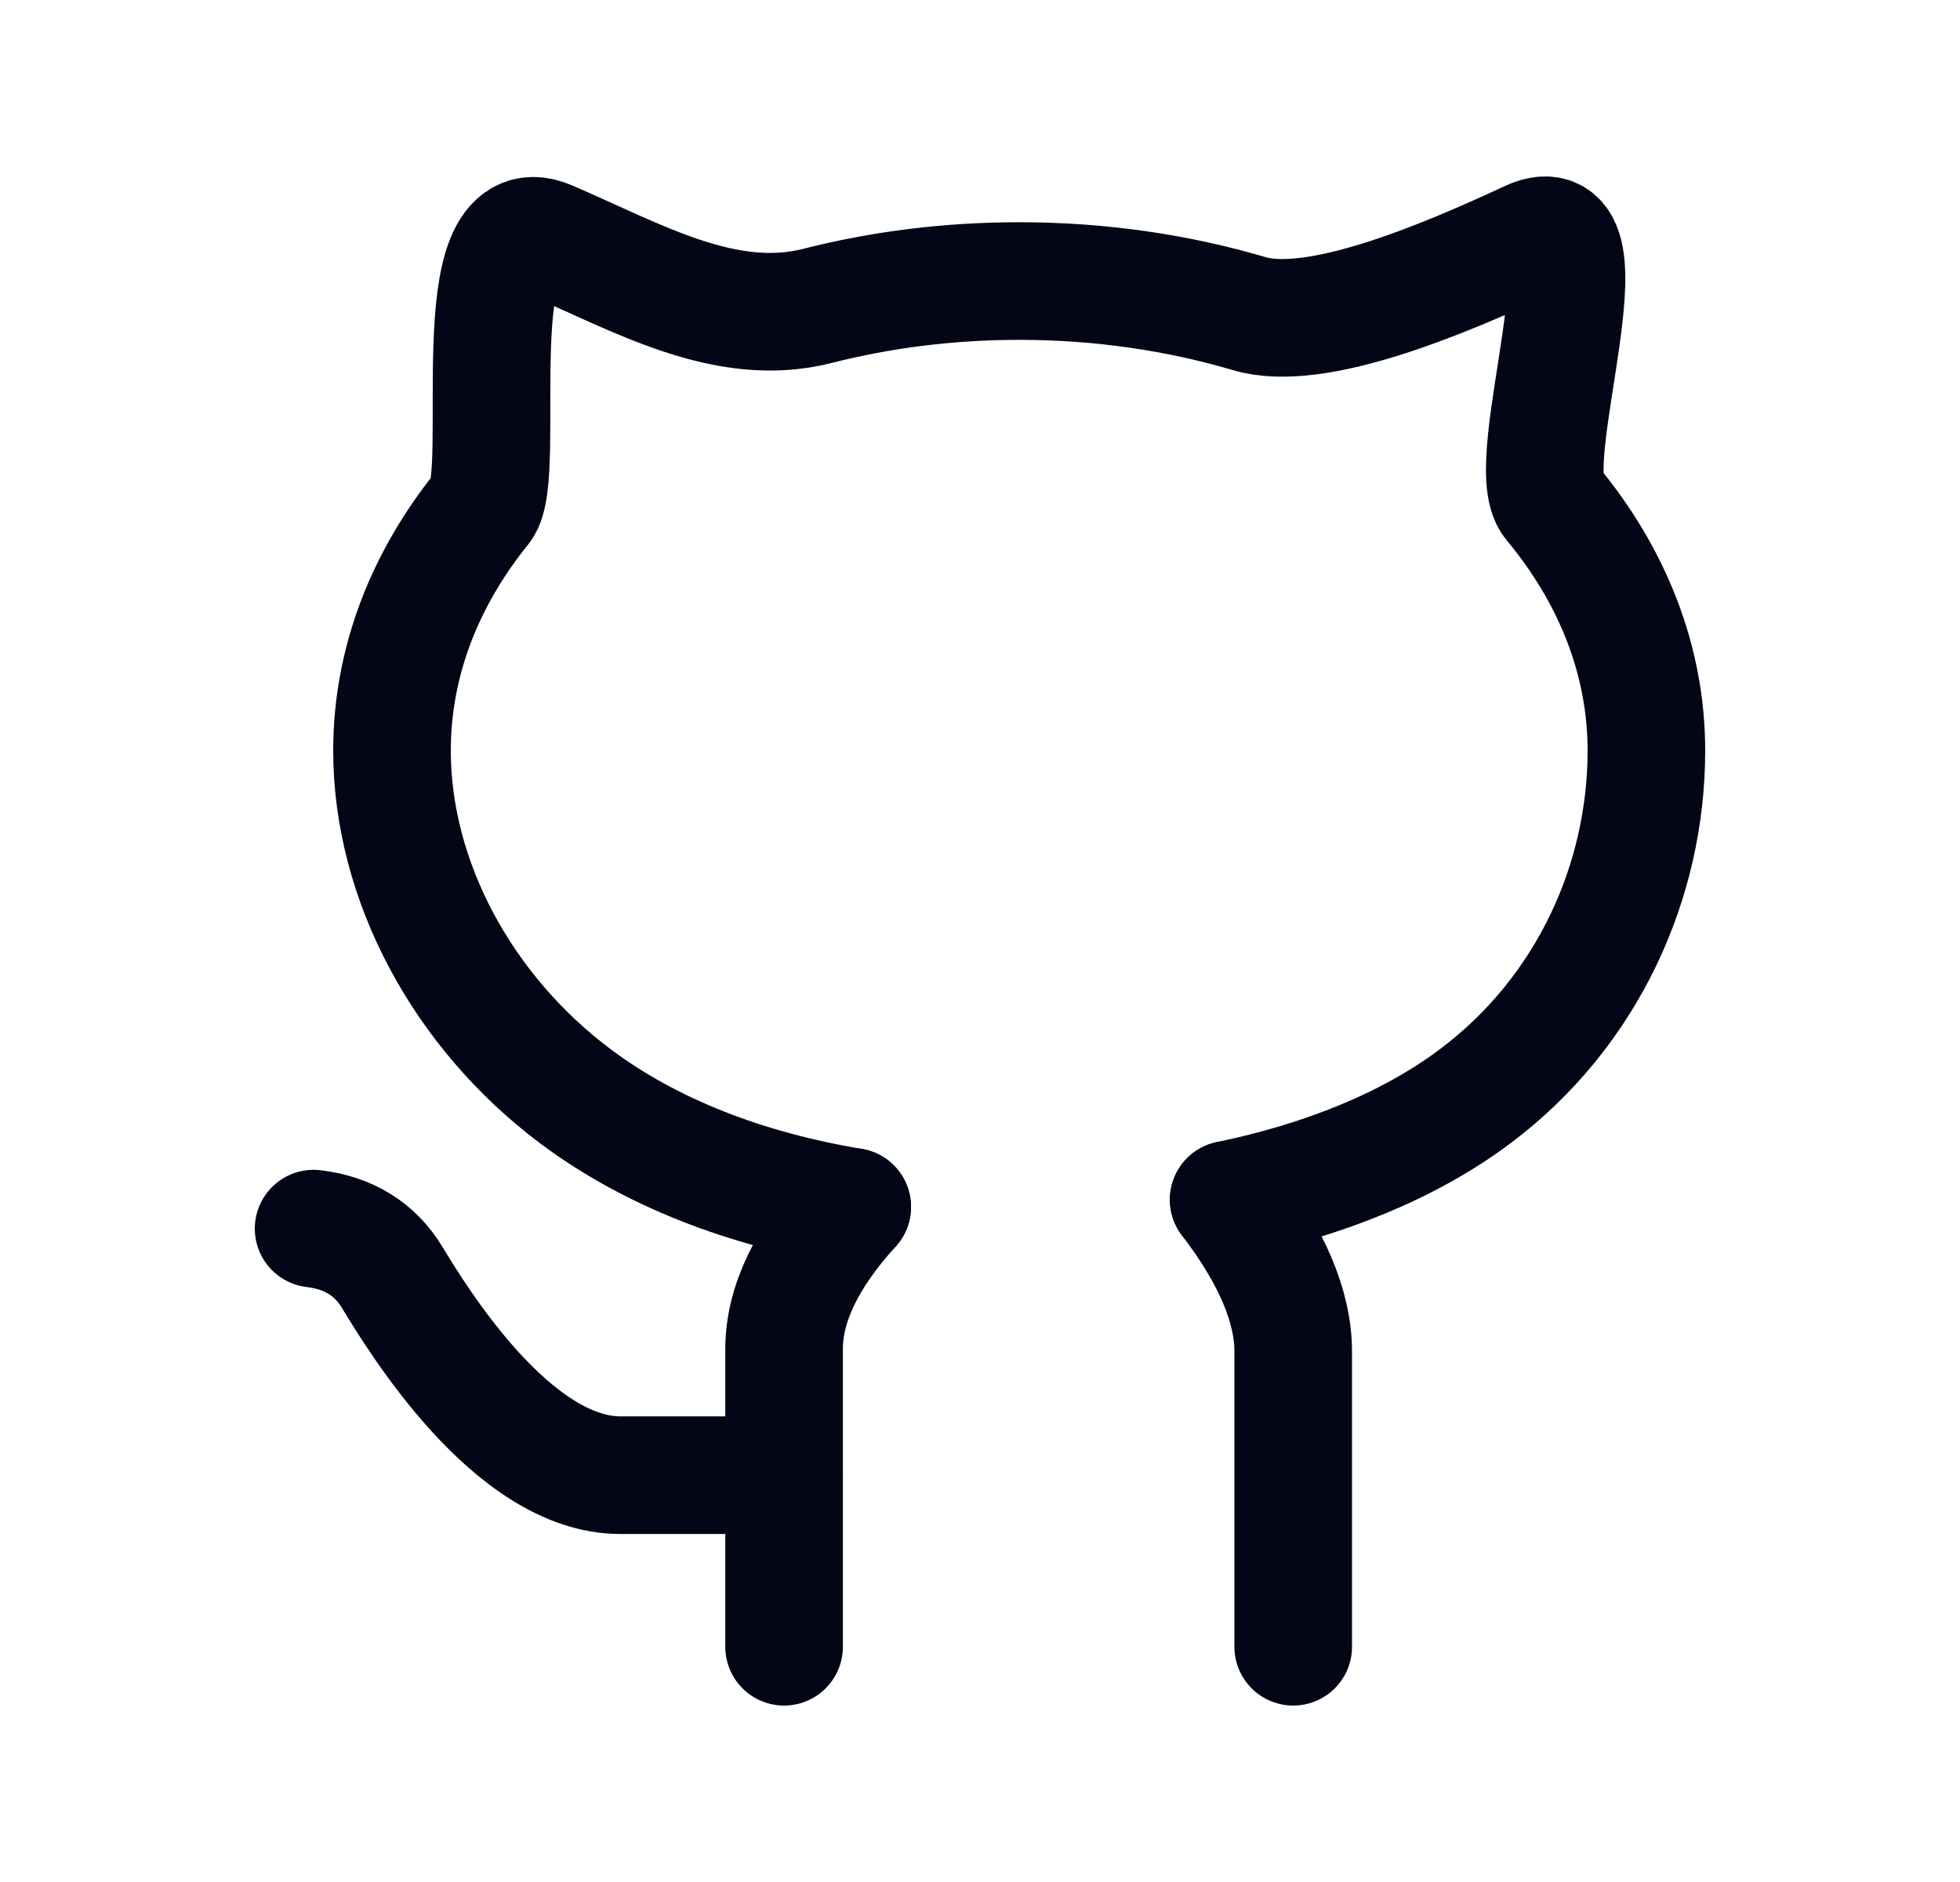 <svg width="25" height="24" viewBox="0 0 25 24" fill="none" xmlns="http://www.w3.org/2000/svg">
<path d="M4 15.668C4.449 15.722 4.783 15.929 5 16.286C5.326 16.823 6.537 18.812 7.913 18.812C8.83 18.812 9.526 18.812 10.001 18.812" stroke="#020617" stroke-width="1.5" stroke-linecap="round" stroke-linejoin="round"/>
<path d="M10.87 15.391C10.291 16.028 10.001 16.632 10.001 17.204C10.001 17.776 10.001 18.673 10.001 21" stroke="#020617" stroke-width="1.5" stroke-linecap="round" stroke-linejoin="round"/>
<path d="M15.672 15.299C16.874 15.049 17.965 14.617 18.812 13.983C20.26 12.899 21 11.225 21 9.572C21 8.412 20.559 7.329 19.796 6.412C19.371 5.901 20.615 2.54 19.51 3.053C18.405 3.567 16.785 4.251 15.936 4C15.027 3.732 14.037 3.584 13 3.584C12.1 3.584 11.234 3.695 10.426 3.901C9.252 4.199 8.13 3.538 7 3.053C5.87 2.569 6.487 6.061 6.151 6.475C5.421 7.379 5 8.439 5 9.572C5 11.225 5.895 12.899 7.343 13.983C8.308 14.704 9.517 15.165 10.87 15.391" stroke="#020617" stroke-width="1.5" stroke-linecap="round" stroke-linejoin="round"/>
<path d="M15.672 15.299C16.221 16.018 16.495 16.663 16.495 17.235C16.495 17.807 16.495 18.694 16.495 21" stroke="#020617" stroke-width="1.5" stroke-linecap="round" stroke-linejoin="round"/>
</svg>
